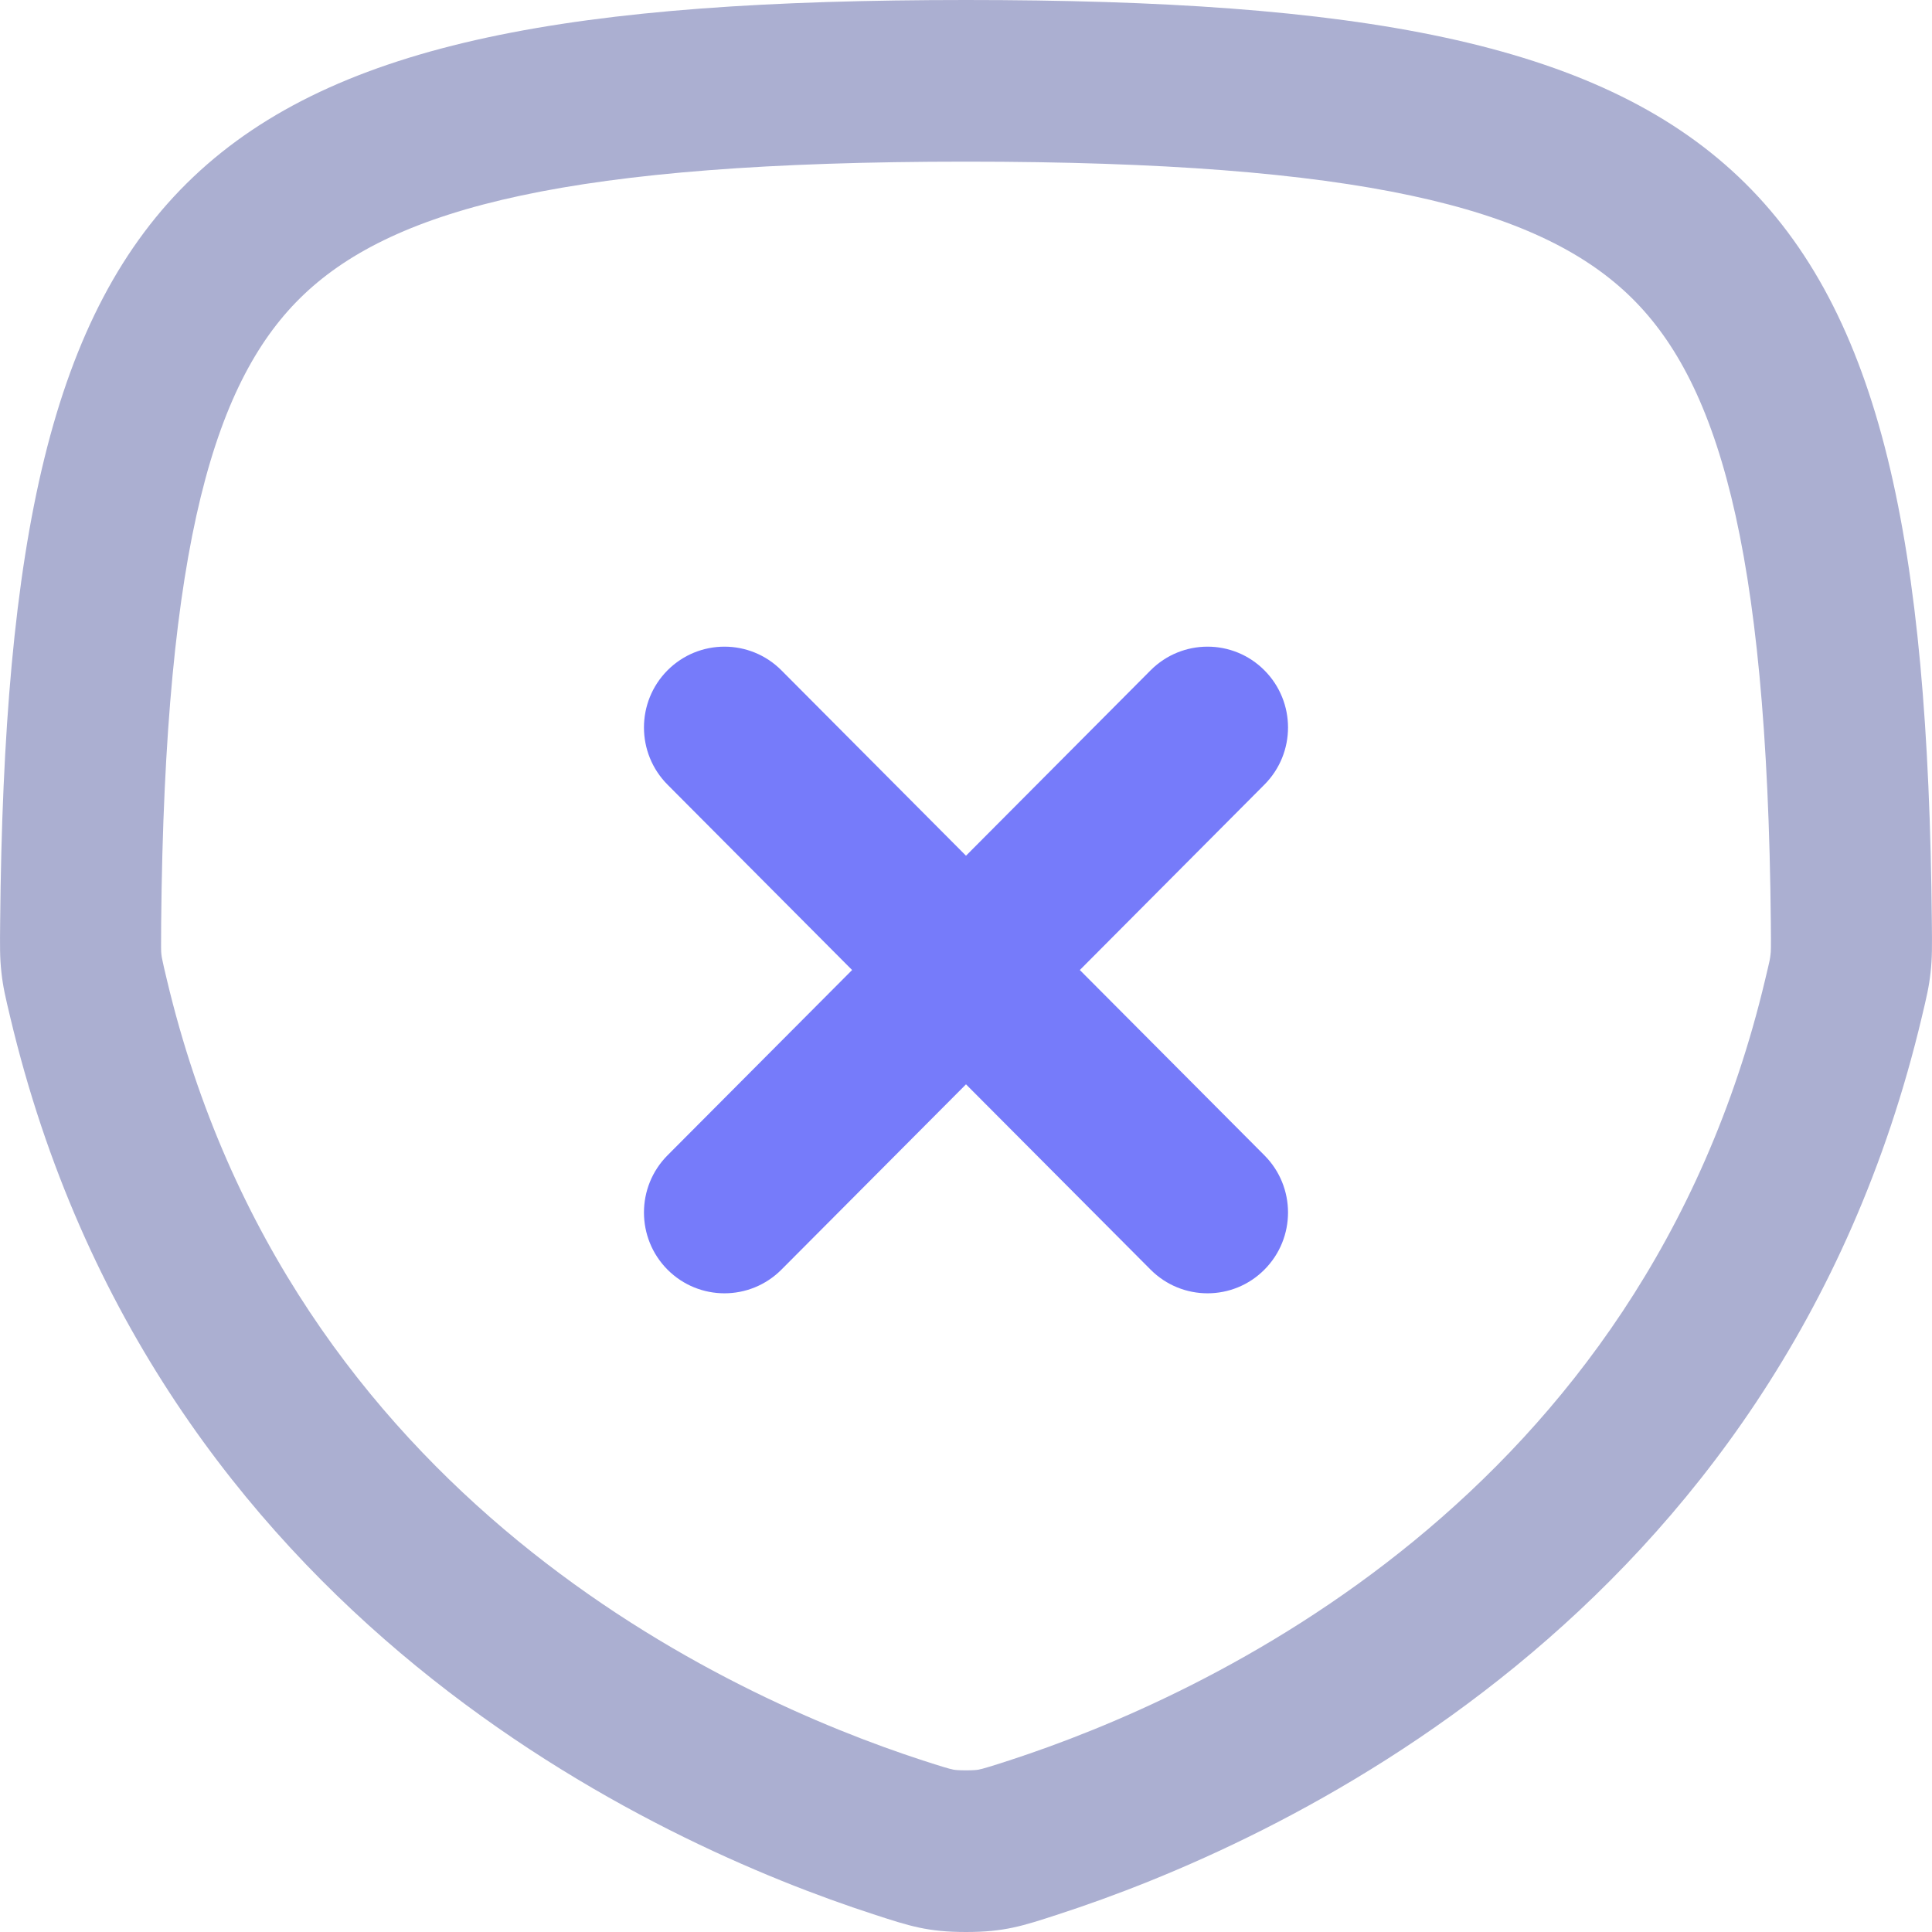<svg width="24" height="24" viewBox="0 0 24 24" fill="none" xmlns="http://www.w3.org/2000/svg">
<path fill-rule="evenodd" clip-rule="evenodd" d="M23.873 12.636C23.932 12.388 23.962 12.264 23.982 12.082C24.003 11.899 24.001 11.749 23.998 11.448C23.911 2.04 21.68 0 12 0C2.32 0 0.089 2.04 0.002 11.448C-0.001 11.749 -0.003 11.899 0.018 12.082C0.038 12.264 0.068 12.388 0.127 12.636C1.907 20.131 8.227 22.927 10.848 23.779C11.3 23.927 11.526 24 12 24C12.474 24 12.7 23.927 13.152 23.779C15.773 22.927 22.093 20.132 23.873 12.636ZM21.998 11.467C21.954 6.72 21.322 4.698 20.223 3.656C19.09 2.582 16.908 2.008 12 2.008C7.092 2.008 4.91 2.582 3.777 3.656C2.678 4.698 2.046 6.72 2.002 11.467C1.999 11.796 2.001 11.818 2.005 11.856C2.008 11.883 2.011 11.901 2.018 11.931C2.027 11.978 2.041 12.037 2.073 12.171C3.603 18.616 9.045 21.082 11.464 21.869C11.583 21.907 11.658 21.932 11.723 21.951C11.783 21.969 11.814 21.977 11.832 21.98L11.833 21.981C11.848 21.984 11.884 21.992 12 21.992C12.116 21.992 12.152 21.984 12.167 21.981L12.168 21.98C12.186 21.977 12.217 21.969 12.277 21.951C12.342 21.932 12.417 21.907 12.536 21.869C14.955 21.082 20.397 18.616 21.927 12.171C21.959 12.037 21.973 11.978 21.983 11.931C21.989 11.901 21.991 11.883 21.994 11.856C21.999 11.819 22.001 11.796 21.998 11.467Z" fill="#ABAFD1"/>
<path d="M15.707 9.747C16.098 9.355 16.098 8.719 15.707 8.327C15.317 7.935 14.684 7.935 14.293 8.327L12 10.63L9.707 8.327C9.316 7.935 8.683 7.935 8.292 8.327C7.902 8.719 7.902 9.355 8.292 9.747L10.585 12.05L8.292 14.352C7.902 14.744 7.902 15.38 8.292 15.772C8.683 16.164 9.316 16.164 9.707 15.772L12 13.47L14.293 15.772C14.684 16.164 15.317 16.164 15.707 15.772C16.098 15.38 16.098 14.744 15.707 14.352L13.414 12.05L15.707 9.747Z" fill="#767BFA"/>
</svg>
